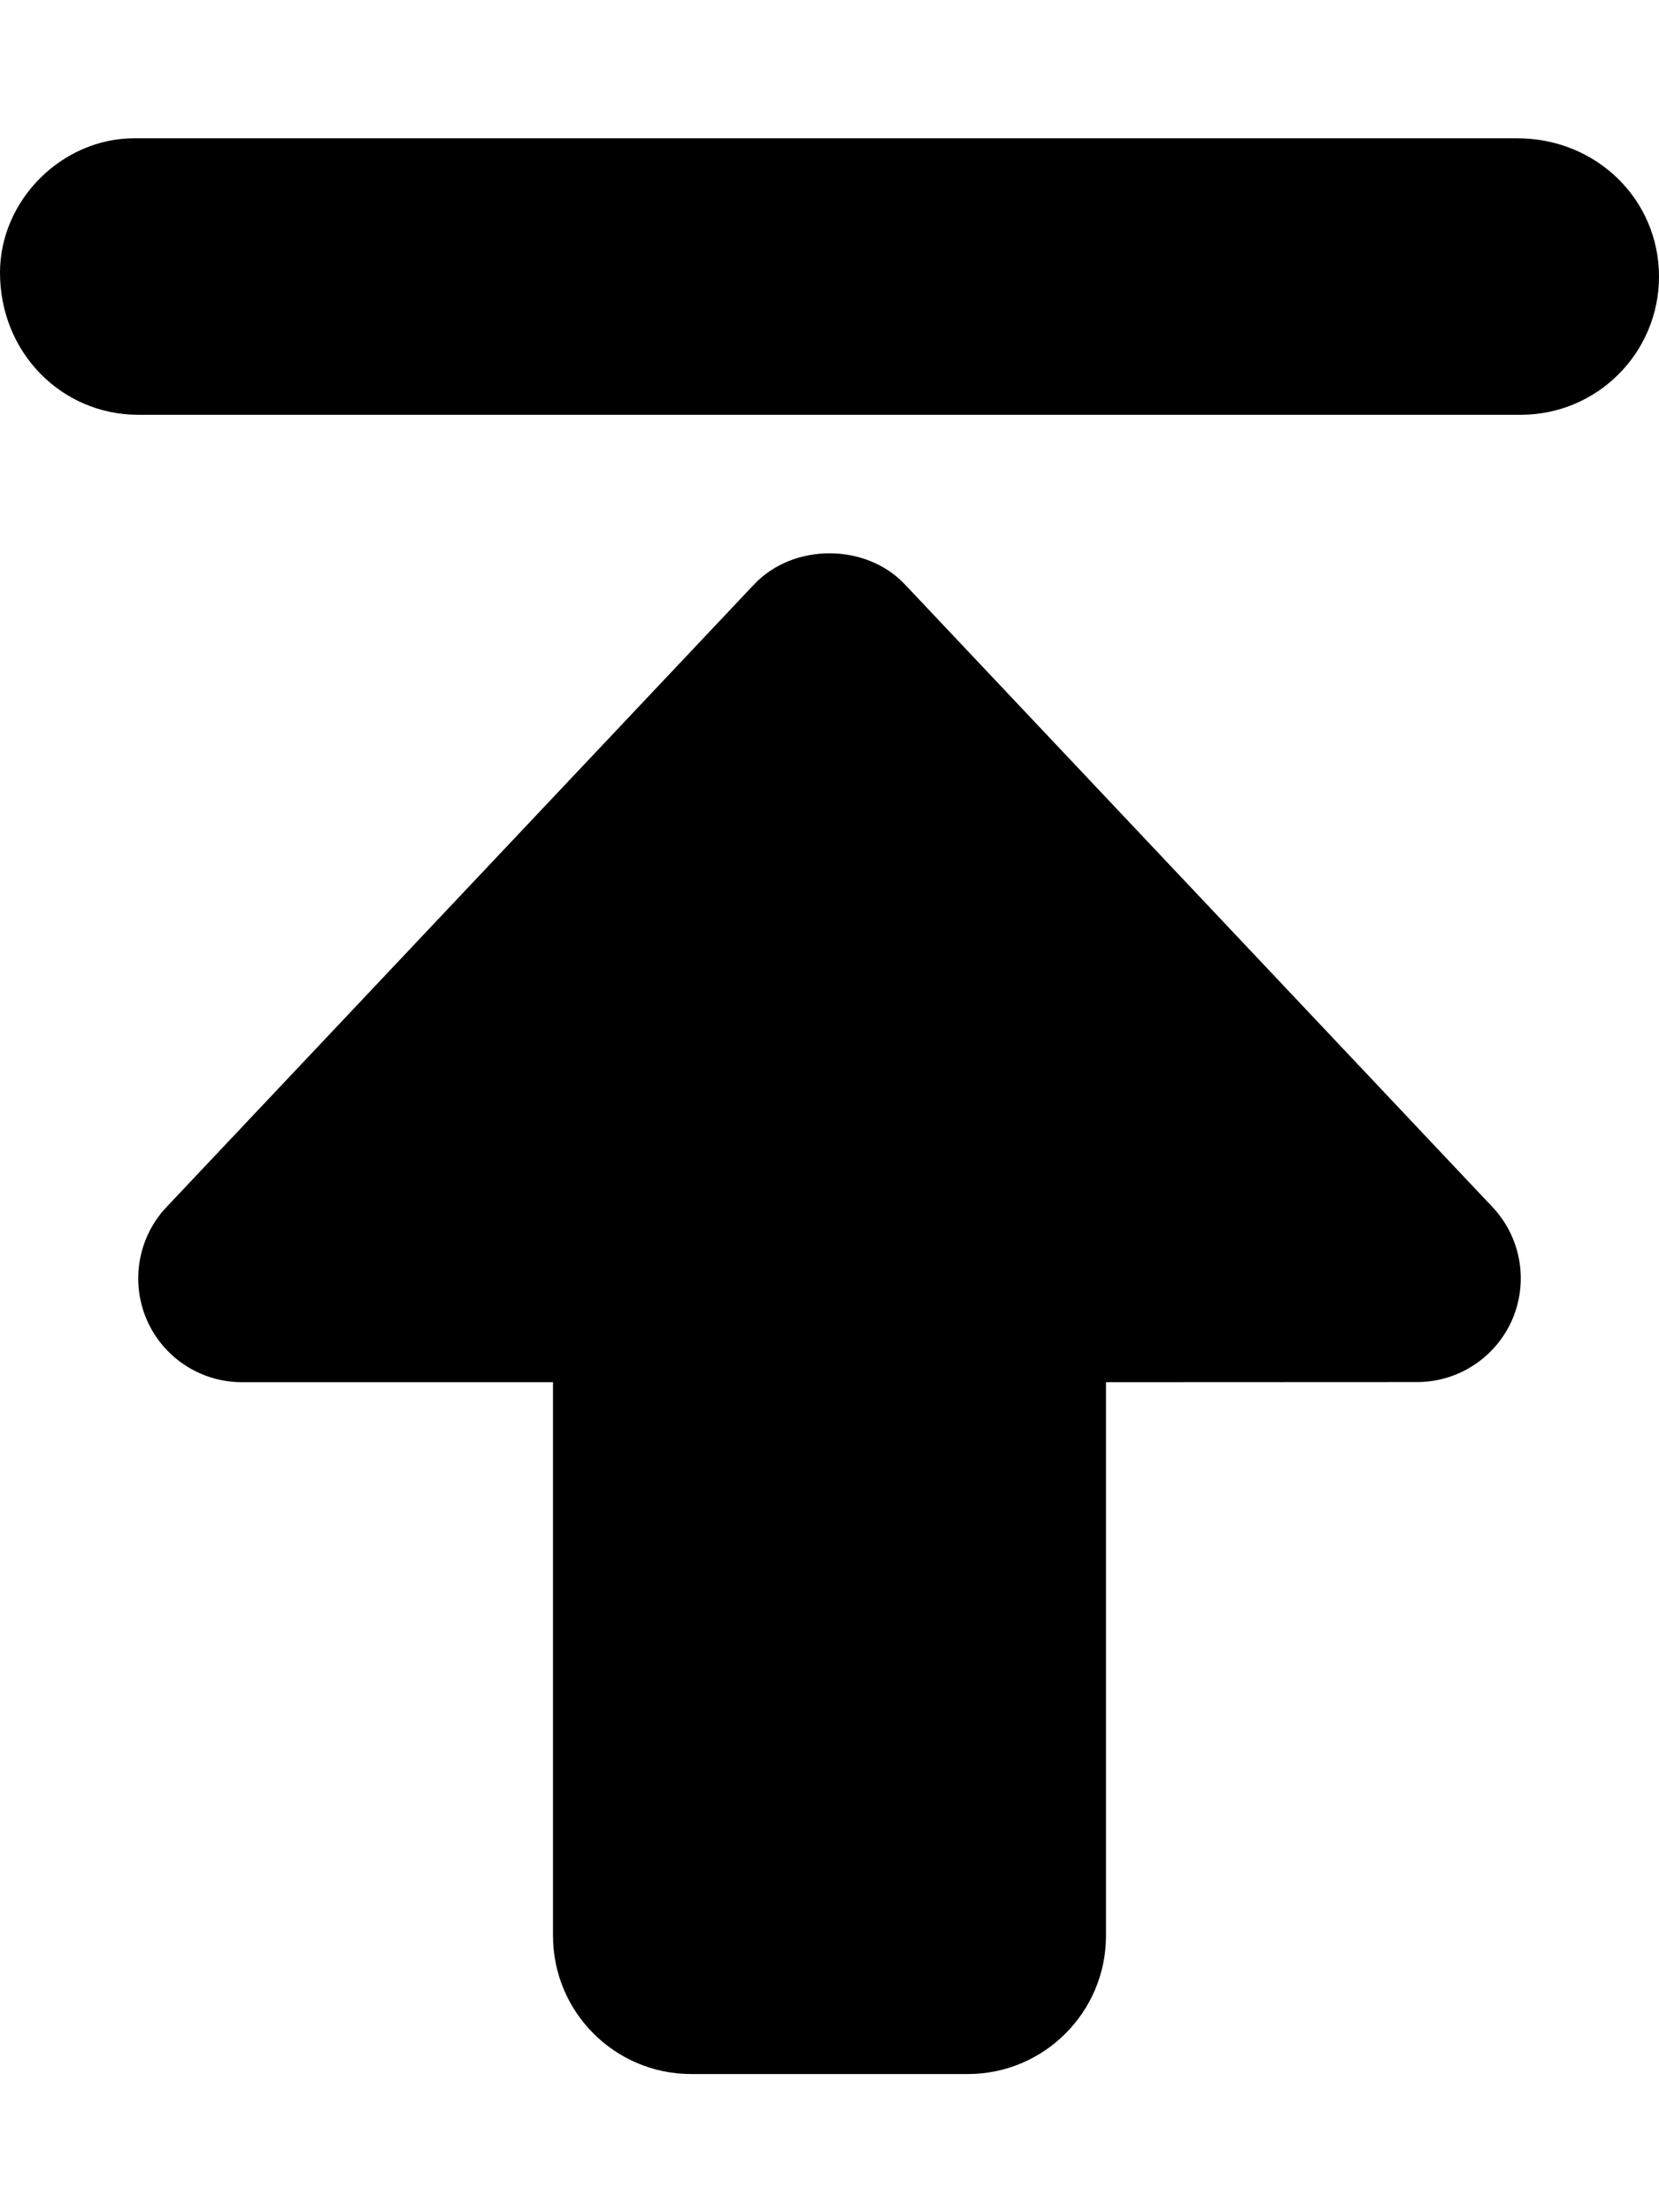 <svg xmlns="http://www.w3.org/2000/svg" viewBox="0 0 384 512"><!--! Font Awesome Pro 6.1.1 by @fontawesome - https://fontawesome.com License - https://fontawesome.com/license (Commercial License) Copyright 2022 Fonticons, Inc. --><path d="M56 319.9L128 319.9v128.1c0 17.69 14.33 32.02 32 32.02h64c17.67 0 32-14.34 32-32.02V319.9l72-.031c9.578 0 18.25-5.709 22.05-14.51c3.781-8.803 1.984-19.03-4.594-26l-136-144.1c-9.062-9.602-25.84-9.602-34.91 0l-136 144.1C31.97 286.3 30.17 296.6 33.95 305.4C37.75 314.2 46.42 319.9 56 319.9zM351.1 32H31.1C14.33 32 0 46.33 0 63.1C0 81.67 14.33 96 32 96h320C369.7 96 384 81.67 384 64C384 46.33 369.7 32 351.1 32z"/></svg>